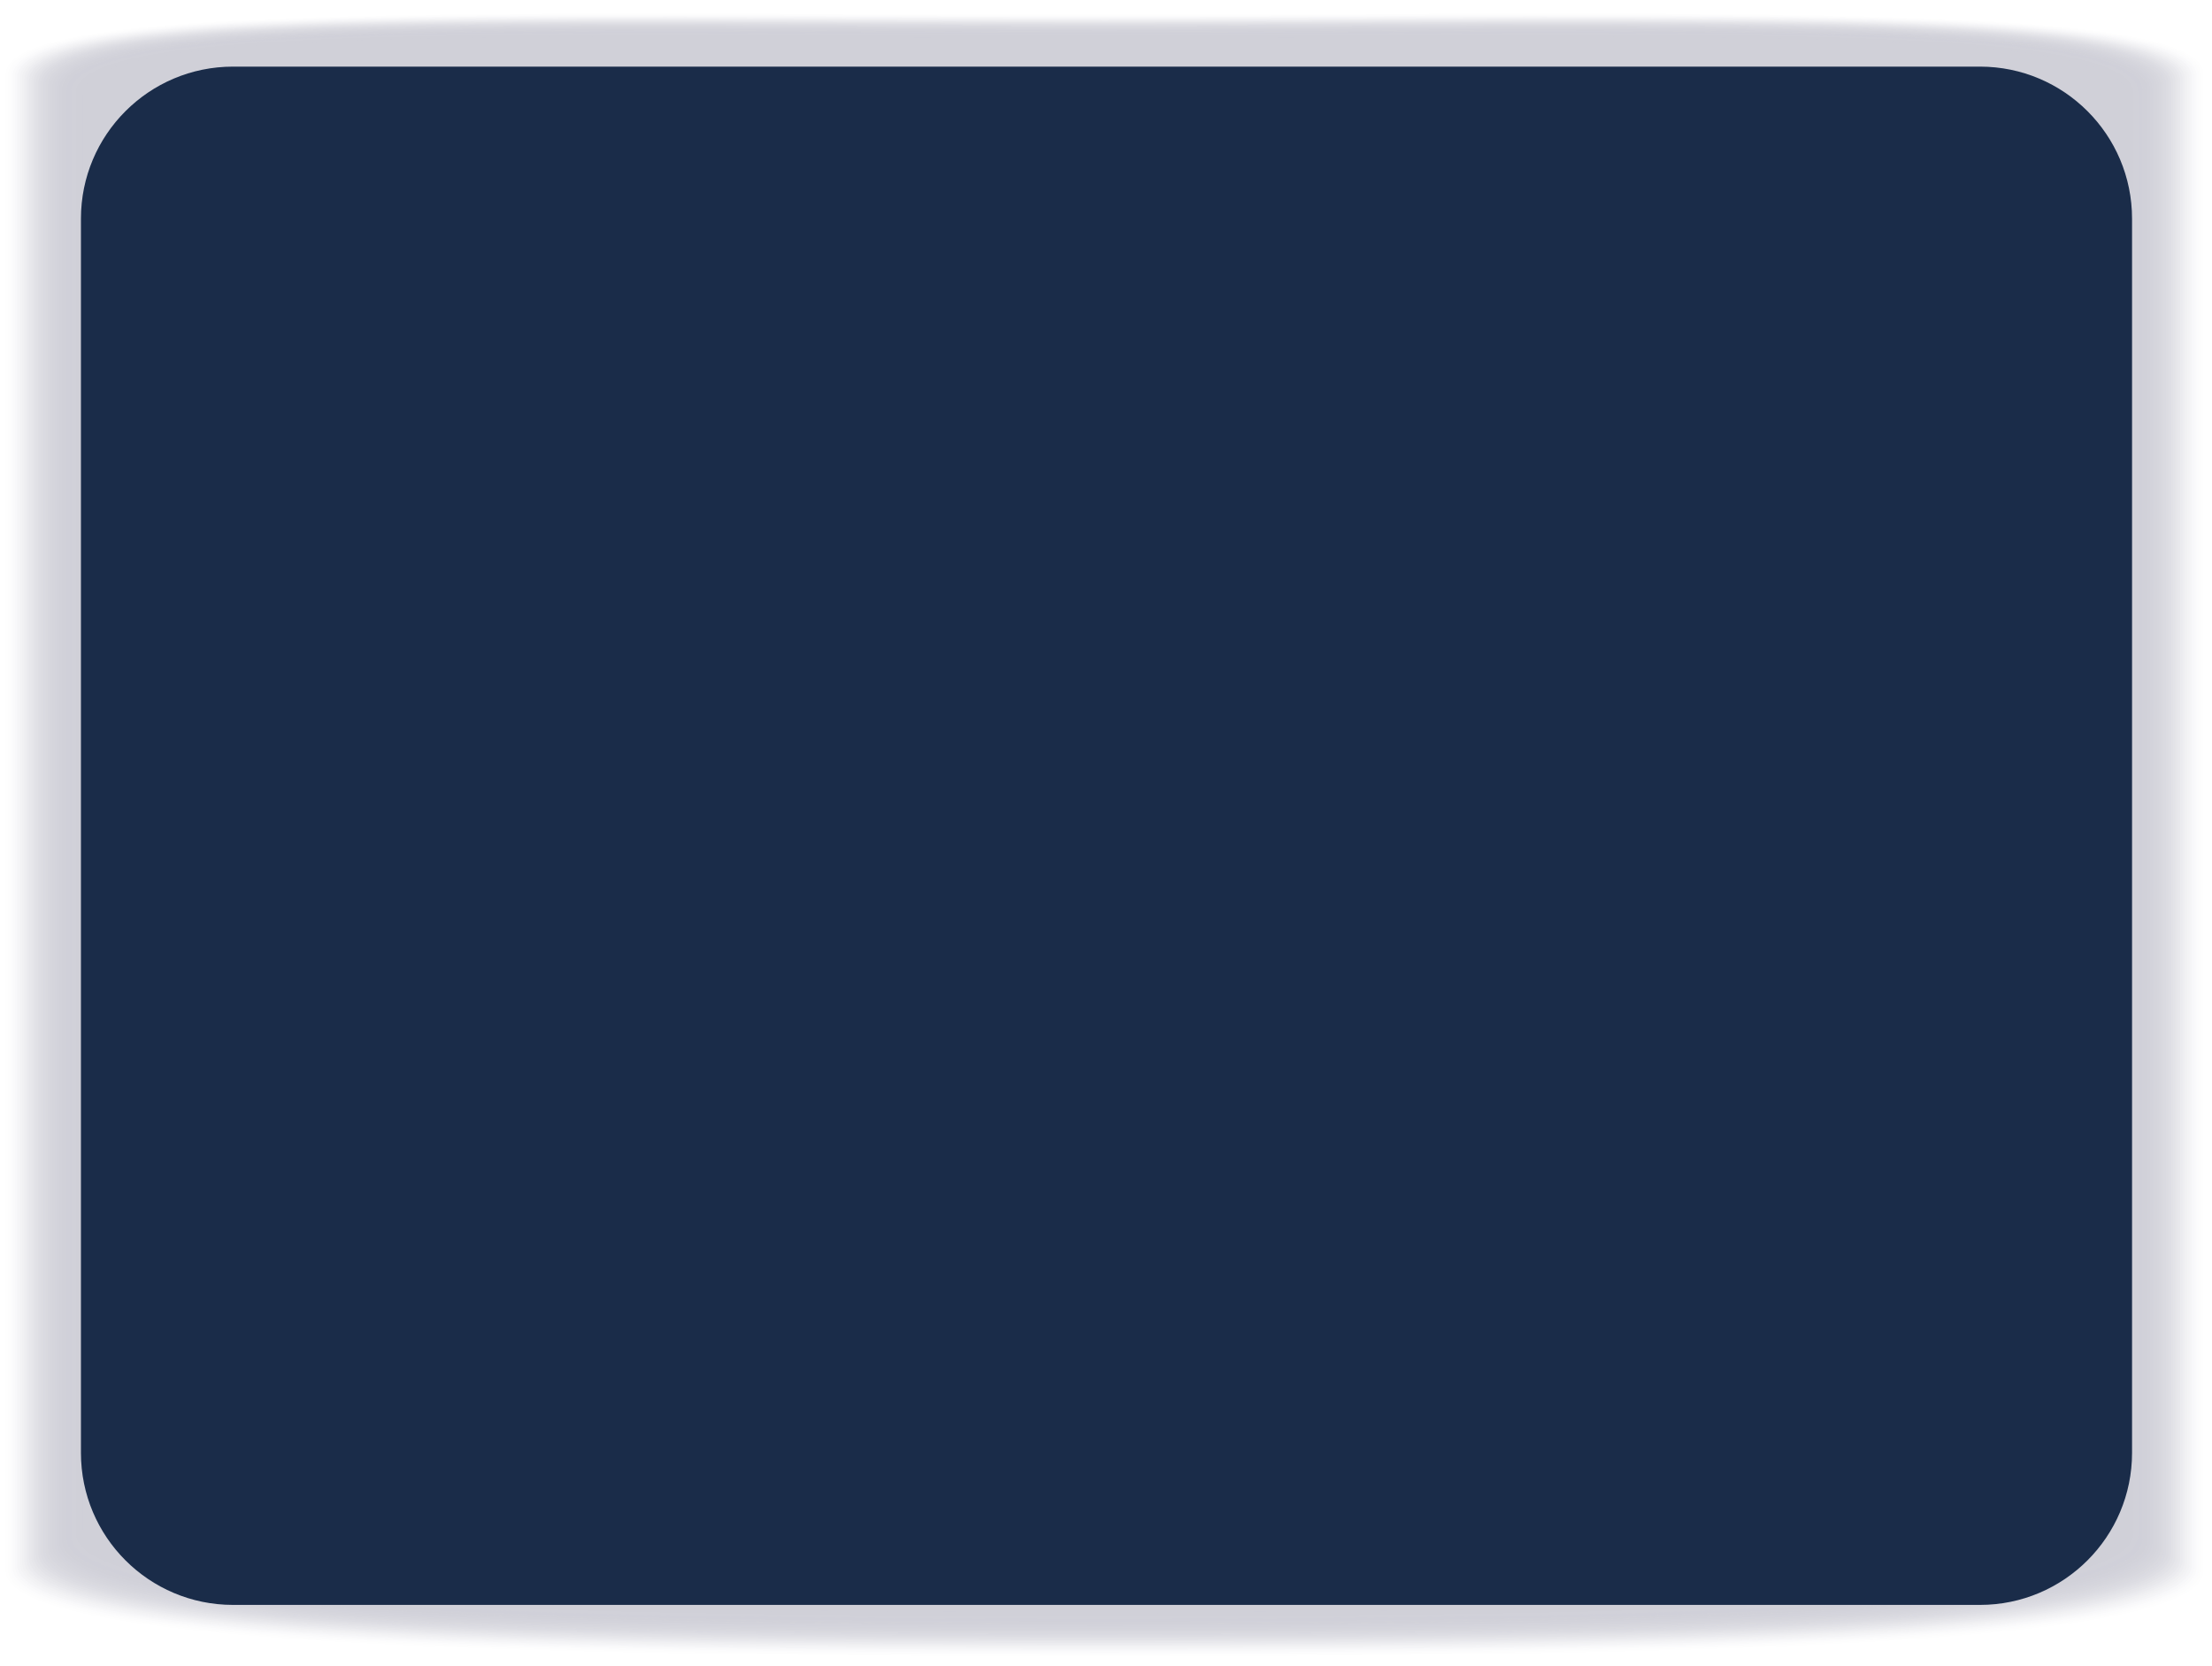 <svg width="166" height="125" viewBox="0 0 166 125" fill="none" xmlns="http://www.w3.org/2000/svg">
<g opacity="0.2">
<path opacity="0.02" d="M0.428 117.891V5.588C0.428 0.064 37.349 1.087 82.897 1.087C128.444 1.087 165.365 0.064 165.365 5.588V117.891C165.365 123.415 128.444 124.307 82.897 124.307C37.349 124.307 0.428 123.415 0.428 117.891Z" fill="#14143D"/>
<path opacity="0.02" d="M0.604 117.796V5.632C0.604 0.112 37.448 1.139 82.897 1.139C128.346 1.139 165.19 0.112 165.19 5.632V117.796C165.19 123.316 128.346 124.208 82.897 124.208C37.448 124.208 0.604 123.316 0.604 117.796Z" fill="#14143D"/>
<path opacity="0.03" d="M0.778 117.703V5.682C0.778 0.166 37.544 1.193 82.895 1.193C128.25 1.193 165.012 0.162 165.012 5.682V117.703C165.012 123.218 128.246 124.106 82.895 124.106C37.54 124.106 0.778 123.218 0.778 117.703Z" fill="#14143D"/>
<path opacity="0.04" d="M0.955 117.609V5.727C0.955 0.215 37.643 1.246 82.896 1.246C128.153 1.246 164.841 0.215 164.841 5.727V117.609C164.841 123.125 128.153 124.008 82.896 124.008C37.639 124.008 0.955 123.125 0.955 117.609Z" fill="#14143D"/>
<path opacity="0.05" d="M1.131 117.514V5.771C1.131 0.259 37.738 1.295 82.9 1.295C128.059 1.295 164.669 0.259 164.669 5.771V117.514C164.669 123.026 128.059 123.905 82.9 123.905C37.742 123.905 1.131 123.022 1.131 117.514Z" fill="#14143D"/>
<path opacity="0.06" d="M1.302 117.42V5.821C1.302 0.313 37.83 1.352 82.895 1.352C127.959 1.352 164.488 0.313 164.488 5.821V117.42C164.488 122.928 127.959 123.807 82.895 123.807C37.83 123.807 1.302 122.928 1.302 117.42Z" fill="#14143D"/>
<path opacity="0.07" d="M1.479 117.326V5.866C1.479 0.362 37.93 1.402 82.896 1.402C127.862 1.402 164.313 0.362 164.313 5.866V117.326C164.313 122.83 127.862 123.705 82.896 123.705C37.93 123.705 1.479 122.83 1.479 117.326Z" fill="#14143D"/>
<path opacity="0.07" d="M1.654 117.232V5.915C1.654 0.415 38.028 1.459 82.895 1.459C127.764 1.459 164.137 0.415 164.137 5.915V117.232C164.137 122.731 127.764 123.607 82.895 123.607C38.028 123.607 1.654 122.731 1.654 117.232Z" fill="#14143D"/>
<path opacity="0.08" d="M1.831 117.138V5.96C1.831 0.464 38.126 1.508 82.896 1.508C127.67 1.508 163.961 0.46 163.961 5.96V117.138C163.961 122.633 127.666 123.505 82.896 123.505C38.122 123.505 1.831 122.633 1.831 117.138Z" fill="#14143D"/>
<path opacity="0.09" d="M2.006 117.044V6.009C2.006 0.514 38.224 1.565 82.899 1.565C127.575 1.565 163.793 0.518 163.793 6.009V117.044C163.793 122.539 127.575 123.407 82.899 123.407C38.224 123.407 2.006 122.539 2.006 117.044Z" fill="#14143D"/>
<path opacity="0.1" d="M2.181 116.95V6.054C2.181 0.563 38.317 1.615 82.899 1.615C127.476 1.615 163.616 0.563 163.616 6.054V116.95C163.616 122.441 127.476 123.305 82.899 123.305C38.321 123.305 2.181 122.437 2.181 116.95Z" fill="#14143D"/>
<path opacity="0.11" d="M2.354 116.855V6.099C2.354 0.611 38.412 1.667 82.895 1.667C127.379 1.667 163.437 0.611 163.437 6.099V116.855C163.437 122.342 127.379 123.206 82.895 123.206C38.412 123.206 2.354 122.342 2.354 116.855Z" fill="#14143D"/>
<path opacity="0.12" d="M2.529 116.762V6.148C2.529 0.665 38.51 1.721 82.895 1.721C127.28 1.721 163.26 0.665 163.26 6.148V116.762C163.26 122.245 127.28 123.104 82.895 123.104C38.51 123.104 2.529 122.245 2.529 116.762Z" fill="#14143D"/>
<path opacity="0.12" d="M2.706 116.667V6.193C2.706 0.714 38.609 1.773 82.896 1.773C127.183 1.773 163.086 0.714 163.086 6.193V116.667C163.086 122.146 127.183 123.005 82.896 123.005C38.609 123.005 2.706 122.15 2.706 116.667Z" fill="#14143D"/>
<path opacity="0.13" d="M2.882 116.573V6.242C2.882 0.767 38.707 1.827 82.895 1.827C127.088 1.827 162.913 0.763 162.913 6.242V116.573C162.913 122.048 127.088 122.903 82.895 122.903C38.703 122.903 2.882 122.048 2.882 116.573Z" fill="#14143D"/>
<path opacity="0.14" d="M3.058 116.479V6.287C3.058 0.812 38.801 1.88 82.9 1.88C126.995 1.88 162.742 0.816 162.742 6.287V116.479C162.742 121.954 126.995 122.805 82.9 122.805C38.805 122.805 3.058 121.954 3.058 116.479Z" fill="#14143D"/>
<path opacity="0.15" d="M3.23 116.384V6.332C3.23 0.861 38.895 1.929 82.895 1.929C126.892 1.929 162.561 0.861 162.561 6.332V116.384C162.561 121.855 126.892 122.702 82.895 122.702C38.895 122.702 3.23 121.851 3.23 116.384Z" fill="#14143D"/>
<path opacity="0.16" d="M3.405 116.29V6.381C3.405 0.914 38.992 1.986 82.895 1.986C126.797 1.986 162.385 0.914 162.385 6.381V116.29C162.385 121.757 126.797 122.604 82.895 122.604C38.992 122.604 3.405 121.757 3.405 116.29Z" fill="#14143D"/>
<path opacity="0.17" d="M3.581 116.197V6.427C3.581 0.964 39.091 2.036 82.895 2.036C126.699 2.036 162.209 0.964 162.209 6.427V116.197C162.209 121.66 126.699 122.503 82.895 122.503C39.091 122.503 3.581 121.66 3.581 116.197Z" fill="#14143D"/>
<path opacity="0.17" d="M3.758 116.103V6.476C3.758 1.017 39.19 2.093 82.896 2.093C126.606 2.093 162.038 1.017 162.038 6.476V116.103C162.038 121.561 126.606 122.404 82.896 122.404C39.186 122.404 3.758 121.561 3.758 116.103Z" fill="#14143D"/>
<path opacity="0.18" d="M3.934 116.008V6.52C3.934 1.066 39.288 2.142 82.9 2.142C126.512 2.142 161.866 1.062 161.866 6.52V116.008C161.866 121.467 126.512 122.301 82.9 122.301C39.288 122.301 3.934 121.463 3.934 116.008Z" fill="#14143D"/>
<path opacity="0.19" d="M4.108 115.914V6.565C4.108 1.111 39.381 2.195 82.899 2.195C126.412 2.195 161.689 1.115 161.689 6.565V115.914C161.689 121.368 126.412 122.203 82.899 122.203C39.385 122.203 4.108 121.368 4.108 115.914Z" fill="#14143D"/>
<path opacity="0.2" d="M4.281 115.82V6.615C4.281 1.164 39.475 2.249 82.895 2.249C126.315 2.249 161.509 1.164 161.509 6.615V115.82C161.509 121.271 126.315 122.101 82.895 122.101C39.475 122.101 4.281 121.271 4.281 115.82Z" fill="#14143D"/>
<path opacity="0.21" d="M4.457 115.726V6.659C4.457 1.213 39.574 2.301 82.895 2.301C126.217 2.301 161.334 1.213 161.334 6.659V115.726C161.334 121.172 126.217 122.003 82.895 122.003C39.574 122.003 4.457 121.172 4.457 115.726Z" fill="#14143D"/>
<path opacity="0.21" d="M4.632 115.632V6.709C4.632 1.267 39.671 2.355 82.894 2.355C126.117 2.355 161.156 1.267 161.156 6.709V115.632C161.156 121.074 126.117 121.901 82.894 121.901C39.671 121.901 4.632 121.074 4.632 115.632Z" fill="#14143D"/>
<path opacity="0.22" d="M4.809 115.538V6.754C4.809 1.315 39.77 2.408 82.899 2.408C126.028 2.408 160.99 1.315 160.99 6.754V115.538C160.99 120.976 126.028 121.802 82.899 121.802C39.77 121.802 4.809 120.98 4.809 115.538Z" fill="#14143D"/>
<path opacity="0.23" d="M4.984 115.443V6.799C4.984 1.36 39.868 2.457 82.899 2.457C125.929 2.457 160.813 1.36 160.813 6.799V115.443C160.813 120.882 125.929 121.7 82.899 121.7C39.868 121.7 4.984 120.878 4.984 115.443Z" fill="#14143D"/>
<path opacity="0.24" d="M5.157 115.35V6.848C5.157 1.414 39.959 2.515 82.895 2.515C125.828 2.515 160.634 1.418 160.634 6.848V115.35C160.634 120.784 125.828 121.602 82.895 121.602C39.963 121.602 5.157 120.784 5.157 115.35Z" fill="#14143D"/>
<path opacity="0.25" d="M5.333 115.255V6.893C5.333 1.463 40.057 2.563 82.896 2.563C125.734 2.563 160.458 1.463 160.458 6.893V115.255C160.458 120.685 125.734 121.499 82.896 121.499C40.057 121.499 5.333 120.685 5.333 115.255Z" fill="#14143D"/>
<path opacity="0.26" d="M5.508 115.161V6.941C5.508 1.516 40.155 2.62 82.895 2.62C125.635 2.62 160.282 1.516 160.282 6.941V115.161C160.282 120.587 125.635 121.401 82.895 121.401C40.155 121.401 5.508 120.587 5.508 115.161Z" fill="#14143D"/>
<path opacity="0.26" d="M5.685 115.067V6.987C5.685 1.565 40.253 2.67 82.895 2.67C125.537 2.67 160.11 1.565 160.11 6.987V115.067C160.11 120.489 125.542 121.299 82.895 121.299C40.253 121.299 5.685 120.489 5.685 115.067Z" fill="#14143D"/>
<path opacity="0.27" d="M5.861 114.973V7.036C5.861 1.618 40.352 2.727 82.9 2.727C125.448 2.727 159.939 1.618 159.939 7.036V114.973C159.939 120.391 125.448 121.201 82.9 121.201C40.352 121.201 5.861 120.395 5.861 114.973Z" fill="#14143D"/>
<path opacity="0.28" d="M6.032 114.879V7.081C6.032 1.664 40.446 2.777 82.895 2.777C125.345 2.777 159.758 1.664 159.758 7.081V114.879C159.758 120.297 125.345 121.099 82.895 121.099C40.446 121.099 6.032 120.293 6.032 114.879Z" fill="#14143D"/>
<path opacity="0.29" d="M6.209 114.784V7.125C6.209 1.712 40.54 2.829 82.896 2.829C125.247 2.829 159.583 1.716 159.583 7.125V114.784C159.583 120.198 125.247 121 82.896 121C40.54 121 6.209 120.198 6.209 114.784Z" fill="#14143D"/>
<path opacity="0.3" d="M6.385 114.691V7.175C6.385 1.766 40.639 2.883 82.896 2.883C125.154 2.883 159.407 1.766 159.407 7.175V114.691C159.407 120.101 125.154 120.898 82.896 120.898C40.639 120.898 6.385 120.101 6.385 114.691Z" fill="#14143D"/>
<path opacity="0.31" d="M6.561 114.597V7.22C6.561 1.815 40.736 2.936 82.896 2.936C125.055 2.936 159.231 1.815 159.231 7.22V114.597C159.231 120.002 125.055 120.8 82.896 120.8C40.736 120.8 6.561 120.002 6.561 114.597Z" fill="#14143D"/>
<path opacity="0.31" d="M6.736 114.502V7.269C6.736 1.868 40.834 2.989 82.899 2.989C124.964 2.989 159.062 1.868 159.062 7.269V114.502C159.062 119.904 124.964 120.698 82.899 120.698C40.834 120.698 6.736 119.904 6.736 114.502Z" fill="#14143D"/>
<path opacity="0.32" d="M6.911 114.408V7.314C6.911 1.917 40.932 3.042 82.898 3.042C124.865 3.042 158.886 1.917 158.886 7.314V114.408C158.886 119.805 124.865 120.599 82.898 120.599C40.932 120.599 6.911 119.809 6.911 114.408Z" fill="#14143D"/>
<path opacity="0.33" d="M7.085 114.314V7.359C7.085 1.962 41.027 3.091 82.896 3.091C124.765 3.091 158.707 1.962 158.707 7.359V114.314C158.707 119.711 124.765 120.497 82.896 120.497C41.027 120.497 7.085 119.707 7.085 114.314Z" fill="#14143D"/>
<path opacity="0.34" d="M7.259 114.22V7.408C7.259 2.015 41.12 3.145 82.894 3.145C124.669 3.145 158.53 2.015 158.53 7.408V114.22C158.53 119.613 124.665 120.399 82.894 120.399C41.12 120.399 7.259 119.613 7.259 114.22Z" fill="#14143D"/>
<path opacity="0.35" d="M7.434 114.126V7.453C7.434 2.064 41.217 3.198 82.894 3.198C124.57 3.198 158.353 2.064 158.353 7.453V114.126C158.353 119.515 124.57 120.301 82.894 120.301C41.217 120.301 7.434 119.519 7.434 114.126Z" fill="#14143D"/>
<path opacity="0.36" d="M7.612 114.032V7.502C7.612 2.117 41.317 3.251 82.895 3.251C124.473 3.251 158.183 2.113 158.183 7.502V114.032C158.183 119.417 124.477 120.198 82.895 120.198C41.317 120.198 7.612 119.417 7.612 114.032Z" fill="#14143D"/>
<path opacity="0.36" d="M7.788 113.938V7.548C7.788 2.167 41.416 3.305 82.9 3.305C124.384 3.305 158.011 2.167 158.011 7.548V113.938C158.011 119.319 124.384 120.101 82.9 120.101C41.416 120.101 7.788 119.323 7.788 113.938Z" fill="#14143D"/>
<path opacity="0.37" d="M7.96 113.844V7.593C7.96 2.212 41.509 3.353 82.895 3.353C124.281 3.353 157.831 2.212 157.831 7.593V113.844C157.831 119.225 124.281 119.998 82.895 119.998C41.509 119.998 7.96 119.225 7.96 113.844Z" fill="#14143D"/>
<path opacity="0.38" d="M8.136 113.75V7.642C8.136 2.265 41.608 3.411 82.895 3.411C124.183 3.411 157.655 2.265 157.655 7.642V113.75C157.655 119.126 124.183 119.9 82.895 119.9C41.608 119.9 8.136 119.126 8.136 113.75Z" fill="#14143D"/>
<path opacity="0.39" d="M8.312 113.656V7.687C8.312 2.314 41.702 3.46 82.896 3.46C124.089 3.46 157.48 2.314 157.48 7.687V113.656C157.48 119.028 124.085 119.798 82.896 119.798C41.702 119.798 8.312 119.028 8.312 113.656Z" fill="#14143D"/>
<path opacity="0.4" d="M8.489 113.561V7.736C8.489 2.367 41.801 3.517 82.896 3.517C123.992 3.517 157.308 2.367 157.308 7.736V113.561C157.308 118.93 123.996 119.699 82.896 119.699C41.801 119.699 8.489 118.934 8.489 113.561Z" fill="#14143D"/>
<path opacity="0.4" d="M8.664 113.467V7.781C8.664 2.416 41.899 3.566 82.9 3.566C123.897 3.566 157.136 2.412 157.136 7.781V113.467C157.136 118.832 123.901 119.597 82.9 119.597C41.903 119.597 8.664 118.832 8.664 113.467Z" fill="#14143D"/>
<path opacity="0.41" d="M8.84 113.373V7.826C8.84 2.465 41.997 3.619 82.9 3.619C123.803 3.619 156.96 2.465 156.96 7.826V113.373C156.96 118.733 123.803 119.499 82.9 119.499C41.997 119.499 8.84 118.738 8.84 113.373Z" fill="#14143D"/>
<path opacity="0.42" d="M9.012 113.279V7.875C9.012 2.514 42.091 3.672 82.896 3.672C123.7 3.672 156.78 2.514 156.78 7.875V113.279C156.78 118.639 123.7 119.396 82.896 119.396C42.091 119.396 9.012 118.639 9.012 113.279Z" fill="#14143D"/>
<path opacity="0.43" d="M9.188 113.186V7.921C9.188 2.564 42.19 3.727 82.896 3.727C123.603 3.727 156.604 2.564 156.604 7.921V113.186C156.604 118.542 123.603 119.299 82.896 119.299C42.185 119.299 9.188 118.542 9.188 113.186Z" fill="#14143D"/>
<path opacity="0.44" d="M9.363 113.091V7.969C9.363 2.617 42.283 3.779 82.895 3.779C123.508 3.779 156.428 2.617 156.428 7.969V113.091C156.428 118.443 123.504 119.196 82.895 119.196C42.283 119.196 9.363 118.443 9.363 113.091Z" fill="#14143D"/>
<path opacity="0.45" d="M9.539 112.997V8.014C9.539 2.666 42.381 3.832 82.895 3.832C123.409 3.832 156.255 2.666 156.255 8.014V112.997C156.255 118.345 123.413 119.098 82.895 119.098C42.381 119.098 9.539 118.349 9.539 112.997Z" fill="#14143D"/>
<path opacity="0.45" d="M9.716 112.902V8.063C9.716 2.719 42.48 3.885 82.9 3.885C123.32 3.885 156.085 2.715 156.085 8.063V112.902C156.085 118.246 123.32 118.995 82.9 118.995C42.48 118.995 9.716 118.246 9.716 112.902Z" fill="#14143D"/>
<path opacity="0.46" d="M9.887 112.808V8.108C9.887 2.768 42.573 3.939 82.895 3.939C123.217 3.939 155.903 2.768 155.903 8.108V112.808C155.903 118.148 123.217 118.897 82.895 118.897C42.573 118.897 9.887 118.153 9.887 112.808Z" fill="#14143D"/>
<path opacity="0.47" d="M10.063 112.715V8.154C10.063 2.814 42.672 3.988 82.895 3.988C123.119 3.988 155.728 2.814 155.728 8.154V112.715C155.728 118.055 123.119 118.796 82.895 118.796C42.672 118.796 10.063 118.055 10.063 112.715Z" fill="#14143D"/>
<path opacity="0.48" d="M10.239 112.62V8.202C10.239 2.866 42.77 4.044 82.896 4.044C123.025 4.044 155.552 2.866 155.552 8.202V112.624C155.552 117.96 123.021 118.7 82.896 118.7C42.766 118.7 10.239 117.96 10.239 112.624V112.62Z" fill="#14143D"/>
<path opacity="0.49" d="M10.415 112.527V8.248C10.415 2.916 42.864 4.094 82.895 4.094C122.926 4.094 155.38 2.916 155.38 8.248V112.527C155.38 117.858 122.926 118.595 82.895 118.595C42.864 118.595 10.415 117.858 10.415 112.527Z" fill="#14143D"/>
<path opacity="0.5" d="M10.591 112.432V8.297C10.591 2.969 42.962 4.152 82.9 4.152C122.833 4.152 155.208 2.969 155.208 8.297V112.436C155.208 117.764 122.837 118.501 82.9 118.501C42.966 118.501 10.591 117.768 10.591 112.436V112.432Z" fill="#14143D"/>
<path opacity="0.5" d="M10.767 112.338V8.342C10.767 3.018 43.061 4.201 82.9 4.201C122.739 4.201 155.033 3.014 155.033 8.342V112.338C155.033 117.662 122.739 118.394 82.9 118.394C43.061 118.394 10.767 117.662 10.767 112.338Z" fill="#14143D"/>
<path opacity="0.51" d="M10.94 112.244V8.386C10.94 3.063 43.156 4.253 82.896 4.253C122.637 4.253 154.853 3.067 154.853 8.386V112.244C154.853 117.567 122.637 118.296 82.896 118.296C43.156 118.296 10.94 117.567 10.94 112.244Z" fill="#14143D"/>
<path opacity="0.52" d="M11.115 112.15V8.436C11.115 3.116 43.253 4.307 82.896 4.307C122.538 4.307 154.677 3.116 154.677 8.436V112.154C154.677 117.473 122.538 118.198 82.896 118.198C43.253 118.198 11.115 117.473 11.115 112.154V112.15Z" fill="#14143D"/>
<path opacity="0.53" d="M11.29 112.056V8.481C11.29 3.165 43.351 4.36 82.895 4.36C122.444 4.36 154.5 3.165 154.5 8.481V112.056C154.5 117.371 122.44 118.095 82.895 118.095C43.347 118.095 11.29 117.371 11.29 112.056Z" fill="#14143D"/>
<path opacity="0.54" d="M11.467 111.961V8.529C11.467 3.218 43.445 4.413 82.896 4.413C122.346 4.413 154.329 3.218 154.329 8.529V111.965C154.329 117.277 122.346 117.997 82.896 117.997C43.445 117.997 11.467 117.277 11.467 111.965V111.961Z" fill="#14143D"/>
<path opacity="0.55" d="M11.642 111.867V8.574C11.642 3.267 43.543 4.466 82.899 4.466C122.251 4.466 154.156 3.267 154.156 8.574V111.867C154.156 117.174 122.255 117.894 82.899 117.894C43.547 117.894 11.642 117.178 11.642 111.867Z" fill="#14143D"/>
<path opacity="0.55" d="M11.815 111.774V8.62C11.815 3.317 43.638 4.516 82.896 4.516C122.154 4.516 153.977 3.313 153.977 8.62V111.774C153.977 117.077 122.154 117.793 82.896 117.793C43.638 117.793 11.815 117.077 11.815 111.774Z" fill="#14143D"/>
<path opacity="0.56" d="M11.991 111.68V8.669C11.991 3.366 43.736 4.573 82.896 4.573C122.056 4.573 153.801 3.37 153.801 8.669V111.684C153.801 116.987 122.056 117.699 82.896 117.699C43.736 117.699 11.991 116.987 11.991 111.684V111.68Z" fill="#14143D"/>
<path opacity="0.57" d="M12.166 111.585V8.713C12.166 3.414 43.834 4.621 82.895 4.621C121.961 4.621 153.624 3.414 153.624 8.713V111.585C153.624 116.884 121.957 117.592 82.895 117.592C43.83 117.592 12.166 116.884 12.166 111.585Z" fill="#14143D"/>
<path opacity="0.58" d="M12.342 111.49V8.762C12.342 3.467 43.931 4.679 82.895 4.679C121.862 4.679 153.452 3.467 153.452 8.762V111.494C153.452 116.789 121.862 117.497 82.895 117.497C43.927 117.497 12.342 116.789 12.342 111.494V111.49Z" fill="#14143D"/>
<path opacity="0.59" d="M12.519 111.397V8.808C12.519 3.517 44.027 4.728 82.9 4.728C121.77 4.728 153.282 3.517 153.282 8.808V111.397C153.282 116.687 121.77 117.391 82.9 117.391C44.031 117.391 12.519 116.687 12.519 111.397Z" fill="#14143D"/>
<path opacity="0.6" d="M12.69 111.303V8.853C12.69 3.566 44.12 4.781 82.895 4.781C121.67 4.781 153.1 3.566 153.1 8.853V111.303C153.1 116.589 121.67 117.293 82.895 117.293C44.12 117.293 12.69 116.594 12.69 111.303Z" fill="#14143D"/>
<path opacity="0.6" d="M12.866 111.209V8.903C12.866 3.616 44.218 4.835 82.895 4.835C121.572 4.835 152.924 3.616 152.924 8.903V111.213C152.924 116.496 121.572 117.196 82.895 117.196C44.218 117.196 12.866 116.496 12.866 111.213V111.209Z" fill="#14143D"/>
<path opacity="0.61" d="M13.042 111.114V8.947C13.042 3.664 44.317 4.888 82.896 4.888C121.474 4.888 152.749 3.668 152.749 8.947V111.114C152.749 116.397 121.474 117.092 82.896 117.092C44.317 117.092 13.042 116.397 13.042 111.114Z" fill="#14143D"/>
<path opacity="0.62" d="M13.219 111.02V8.996C13.219 3.717 44.416 4.941 82.896 4.941C121.381 4.941 152.573 3.717 152.573 8.996V111.024C152.573 116.303 121.377 116.994 82.896 116.994C44.411 116.994 13.219 116.303 13.219 111.024V111.02Z" fill="#14143D"/>
<path opacity="0.63" d="M13.394 110.926V9.041C13.394 3.767 44.513 4.994 82.9 4.994C121.286 4.994 152.405 3.767 152.405 9.041V110.926C152.405 116.201 121.286 116.892 82.9 116.892C44.513 116.892 13.394 116.201 13.394 110.926Z" fill="#14143D"/>
<path opacity="0.64" d="M13.57 110.833V9.091C13.57 3.82 44.608 5.048 82.9 5.048C121.188 5.048 152.23 3.82 152.23 9.091V110.837C152.23 116.107 121.188 116.795 82.9 116.795C44.612 116.795 13.57 116.107 13.57 110.837V110.833Z" fill="#14143D"/>
<path opacity="0.64" d="M13.743 110.738V9.135C13.743 3.869 44.702 5.1 82.896 5.1C121.09 5.1 152.05 3.869 152.05 9.135V110.738C152.05 116.004 121.09 116.691 82.896 116.691C44.702 116.691 13.743 116.008 13.743 110.738Z" fill="#14143D"/>
<path opacity="0.65" d="M13.917 110.645V9.181C13.917 3.915 44.799 5.15 82.895 5.15C120.991 5.15 151.872 3.915 151.872 9.181V110.645C151.872 115.911 120.991 116.59 82.895 116.59C44.799 116.59 13.917 115.907 13.917 110.645Z" fill="#14143D"/>
<path opacity="0.66" d="M14.094 110.549V9.229C14.094 3.967 44.898 5.207 82.896 5.207C120.894 5.207 151.698 3.971 151.698 9.229V110.554C151.698 115.816 120.894 116.495 82.896 116.495C44.898 116.495 14.094 115.816 14.094 110.554V110.549Z" fill="#14143D"/>
<path opacity="0.67" d="M14.27 110.456V9.275C14.27 4.016 44.996 5.256 82.896 5.256C120.799 5.256 151.525 4.016 151.525 9.275V110.456C151.525 115.714 120.799 116.389 82.896 116.389C44.992 116.389 14.27 115.714 14.27 110.456Z" fill="#14143D"/>
<path opacity="0.68" d="M14.446 110.361V9.323C14.446 4.069 45.091 5.313 82.9 5.313C120.705 5.313 151.354 4.069 151.354 9.323V110.365C151.354 115.619 120.705 116.294 82.9 116.294C45.095 116.294 14.446 115.619 14.446 110.365V110.361Z" fill="#14143D"/>
<path opacity="0.69" d="M14.618 110.267V9.368C14.618 4.119 45.184 5.362 82.895 5.362C120.603 5.362 151.174 4.119 151.174 9.368V110.267C151.174 115.517 120.607 116.188 82.895 116.188C45.188 116.188 14.618 115.517 14.618 110.267Z" fill="#14143D"/>
<path opacity="0.69" d="M14.793 110.173V9.414C14.793 4.168 45.282 5.416 82.895 5.416C120.508 5.416 150.997 4.168 150.997 9.414V110.173C150.997 115.419 120.508 116.09 82.895 116.09C45.282 116.09 14.793 115.423 14.793 110.173Z" fill="#14143D"/>
<path opacity="0.7" d="M14.969 110.079V9.463C14.969 4.217 45.38 5.469 82.895 5.469C120.41 5.469 150.821 4.217 150.821 9.463V110.083C150.821 115.329 120.41 115.992 82.895 115.992C45.38 115.992 14.969 115.325 14.969 110.083V110.079Z" fill="#14143D"/>
<path opacity="0.71" d="M15.146 109.985V9.507C15.146 4.266 45.479 5.522 82.896 5.522C120.316 5.522 150.65 4.27 150.65 9.507V109.985C150.65 115.226 120.316 115.889 82.896 115.889C45.475 115.889 15.146 115.226 15.146 109.985Z" fill="#14143D"/>
<path opacity="0.72" d="M15.321 109.891V9.557C15.321 4.319 45.577 5.575 82.899 5.575C120.222 5.575 150.478 4.319 150.478 9.557V109.895C150.478 115.133 120.222 115.791 82.899 115.791C45.577 115.791 15.321 115.133 15.321 109.895V109.891Z" fill="#14143D"/>
<path opacity="0.73" d="M15.496 109.796V9.601C15.496 4.368 45.67 5.628 82.899 5.628C120.123 5.628 150.301 4.368 150.301 9.601V109.796C150.301 115.03 120.123 115.689 82.899 115.689C45.674 115.689 15.496 115.03 15.496 109.796Z" fill="#14143D"/>
<path opacity="0.74" d="M15.669 109.703V9.647C15.669 4.417 45.765 5.678 82.895 5.678C120.025 5.678 150.121 4.417 150.121 9.647V109.703C150.121 114.932 120.025 115.587 82.895 115.587C45.765 115.587 15.669 114.932 15.669 109.703Z" fill="#14143D"/>
<path opacity="0.74" d="M15.845 109.608V9.696C15.845 4.466 45.864 5.735 82.895 5.735C119.927 5.735 149.946 4.47 149.946 9.696V109.613C149.946 114.838 119.927 115.493 82.895 115.493C45.864 115.493 15.845 114.842 15.845 109.613V109.608Z" fill="#14143D"/>
<path opacity="0.75" d="M16.02 109.514V9.741C16.02 4.515 45.961 5.784 82.895 5.784C119.829 5.784 149.769 4.515 149.769 9.741V109.514C149.769 114.74 119.829 115.386 82.895 115.386C45.961 115.386 16.02 114.735 16.02 109.514Z" fill="#14143D"/>
<path opacity="0.76" d="M16.197 109.42V9.79C16.197 4.568 46.06 5.841 82.895 5.841C119.735 5.841 149.598 4.573 149.598 9.79V109.424C149.598 114.645 119.735 115.292 82.895 115.292C46.056 115.292 16.197 114.645 16.197 109.424V109.42Z" fill="#14143D"/>
<path opacity="0.77" d="M16.373 109.327V9.835C16.373 4.618 46.158 5.891 82.9 5.891C119.641 5.891 149.426 4.618 149.426 9.835V109.327C149.426 114.544 119.641 115.186 82.9 115.186C46.158 115.186 16.373 114.544 16.373 109.327Z" fill="#14143D"/>
<path opacity="0.78" d="M16.545 109.232V9.88C16.545 4.667 46.248 5.944 82.895 5.944C119.539 5.944 149.246 4.667 149.246 9.88V109.232C149.246 114.445 119.539 115.088 82.895 115.088C46.252 115.088 16.545 114.445 16.545 109.232Z" fill="#14143D"/>
<path opacity="0.79" d="M16.72 109.138V9.929C16.72 4.72 46.346 5.997 82.895 5.997C119.444 5.997 149.069 4.72 149.069 9.929V109.142C149.069 114.351 119.444 114.99 82.895 114.99C46.346 114.99 16.72 114.351 16.72 109.142V109.138Z" fill="#14143D"/>
<path opacity="0.79" d="M16.896 109.044V9.974C16.896 4.765 46.444 6.046 82.895 6.046C119.346 6.046 148.894 4.765 148.894 9.974V109.044C148.894 114.253 119.346 114.887 82.895 114.887C46.444 114.887 16.896 114.253 16.896 109.044Z" fill="#14143D"/>
<path opacity="0.8" d="M17.073 108.95V10.023C17.073 4.818 46.543 6.103 82.895 6.103C119.248 6.103 148.722 4.818 148.722 10.023V108.954C148.722 114.159 119.252 114.789 82.895 114.789C46.543 114.789 17.073 114.155 17.073 108.954V108.95Z" fill="#14143D"/>
<path opacity="0.81" d="M17.248 108.856V10.068C17.248 4.867 46.64 6.152 82.899 6.152C119.158 6.152 148.55 4.867 148.55 10.068V108.856C148.55 114.057 119.158 114.687 82.899 114.687C46.64 114.687 17.248 114.057 17.248 108.856Z" fill="#14143D"/>
<path opacity="0.82" d="M17.424 108.762V10.118C17.424 4.921 46.739 6.21 82.899 6.21C119.06 6.21 148.374 4.921 148.374 10.118V108.766C148.374 113.963 119.06 114.593 82.899 114.593C46.739 114.593 17.424 113.967 17.424 108.766V108.762Z" fill="#14143D"/>
<path opacity="0.83" d="M17.596 108.667V10.162C17.596 4.969 46.829 6.258 82.895 6.258C118.957 6.258 148.194 4.965 148.194 10.162V108.671C148.194 113.864 118.957 114.49 82.895 114.49C46.833 114.49 17.596 113.864 17.596 108.671V108.667Z" fill="#14143D"/>
<path opacity="0.83" d="M17.772 108.573V10.207C17.772 5.019 46.927 6.312 82.895 6.312C118.863 6.312 148.018 5.019 148.018 10.207V108.573C148.018 113.762 118.863 114.388 82.895 114.388C46.927 114.388 17.772 113.766 17.772 108.573Z" fill="#14143D"/>
<path opacity="0.84" d="M17.948 108.479V10.257C17.948 5.068 47.025 6.365 82.895 6.365C118.765 6.365 147.842 5.068 147.842 10.257V108.483C147.842 113.672 118.765 114.29 82.895 114.29C47.025 114.29 17.948 113.672 17.948 108.483V108.479Z" fill="#14143D"/>
<path opacity="0.85" d="M18.123 108.385V10.301C18.123 5.117 47.122 6.418 82.898 6.418C118.674 6.418 147.673 5.117 147.673 10.301V108.385C147.673 113.569 118.674 114.187 82.898 114.187C47.122 114.187 18.123 113.569 18.123 108.385Z" fill="#14143D"/>
<path opacity="0.86" d="M18.299 108.291V10.351C18.299 5.171 47.221 6.472 82.899 6.472C118.576 6.472 147.498 5.171 147.498 10.351V108.296C147.498 113.476 118.576 114.09 82.899 114.09C47.221 114.09 18.299 113.476 18.299 108.296V108.291Z" fill="#14143D"/>
<path opacity="0.87" d="M18.473 108.197V10.395C18.473 5.219 47.317 6.524 82.896 6.524C118.475 6.524 147.319 5.219 147.319 10.395V108.201C147.319 113.377 118.475 113.991 82.896 113.991C47.317 113.991 18.473 113.381 18.473 108.201V108.197Z" fill="#14143D"/>
<path opacity="0.88" d="M18.648 108.103V10.441C18.648 5.269 47.41 6.574 82.895 6.574C118.381 6.574 147.143 5.265 147.143 10.441V108.103C147.143 113.275 118.377 113.885 82.895 113.885C47.41 113.885 18.648 113.275 18.648 108.103Z" fill="#14143D"/>
<path opacity="0.88" d="M18.823 108.008V10.489C18.823 5.317 47.508 6.63 82.895 6.63C118.282 6.63 146.966 5.321 146.966 10.489V108.012C146.966 113.18 118.282 113.79 82.895 113.79C47.508 113.79 18.823 113.184 18.823 108.012V108.008Z" fill="#14143D"/>
<path opacity="0.89" d="M19.001 107.915V10.535C19.001 5.367 47.607 6.68 82.896 6.68C118.185 6.68 146.796 5.367 146.796 10.535V107.915C146.796 113.083 118.189 113.684 82.896 113.684C47.607 113.684 19.001 113.083 19.001 107.915Z" fill="#14143D"/>
<path opacity="0.9" d="M19.176 107.82V10.584C19.176 5.42 47.705 6.737 82.9 6.737C118.094 6.737 146.623 5.42 146.623 10.584V107.824C146.623 112.988 118.094 113.59 82.9 113.59C47.705 113.59 19.176 112.988 19.176 107.824V107.82Z" fill="#14143D"/>
<path opacity="0.91" d="M19.348 107.726V10.629C19.348 5.469 47.799 6.786 82.895 6.786C117.992 6.786 146.443 5.469 146.443 10.629V107.726C146.443 112.886 117.992 113.483 82.895 113.483C47.799 113.483 19.348 112.886 19.348 107.726Z" fill="#14143D"/>
<path opacity="0.92" d="M19.524 107.632V10.674C19.524 5.518 47.897 6.84 82.896 6.84C117.894 6.84 146.267 5.518 146.267 10.674V107.632C146.267 112.788 117.894 113.386 82.896 113.386C47.897 113.386 19.524 112.792 19.524 107.632Z" fill="#14143D"/>
<path opacity="0.93" d="M19.7 107.538V10.723C19.7 5.571 47.992 6.893 82.896 6.893C117.8 6.893 146.092 5.567 146.092 10.723V107.542C146.092 112.694 117.796 113.287 82.896 113.287C47.992 113.287 19.7 112.694 19.7 107.542V107.538Z" fill="#14143D"/>
<path opacity="0.93" d="M19.875 107.444V10.768C19.875 5.616 48.089 6.946 82.895 6.946C117.701 6.946 145.915 5.62 145.915 10.768V107.444C145.915 112.596 117.701 113.185 82.895 113.185C48.089 113.185 19.875 112.596 19.875 107.444Z" fill="#14143D"/>
<path opacity="0.94" d="M20.052 107.35V10.817C20.052 5.67 48.188 7 82.9 7C117.608 7 145.748 5.67 145.748 10.817V107.354C145.748 112.502 117.612 113.087 82.9 113.087C48.192 113.087 20.052 112.502 20.052 107.354V107.35Z" fill="#14143D"/>
<path opacity="0.95" d="M20.227 107.256V10.862C20.227 5.718 48.286 7.052 82.899 7.052C117.513 7.052 145.571 5.718 145.571 10.862V107.256C145.571 112.399 117.513 112.984 82.899 112.984C48.286 112.984 20.227 112.399 20.227 107.256Z" fill="#14143D"/>
<path opacity="0.96" d="M20.398 107.165V10.907C20.398 5.767 48.378 7.101 82.894 7.101C117.409 7.101 145.39 5.767 145.39 10.907V107.161C145.39 112.301 117.409 112.882 82.894 112.882C48.378 112.882 20.398 112.301 20.398 107.161V107.165Z" fill="#14143D"/>
<path opacity="0.97" d="M20.575 107.071V10.956C20.575 5.82 48.478 7.158 82.895 7.158C117.312 7.158 145.215 5.82 145.215 10.956V107.071C145.215 112.206 117.312 112.787 82.895 112.787C48.478 112.787 20.575 112.21 20.575 107.071Z" fill="#14143D"/>
<path opacity="0.98" d="M20.75 106.978V11.001C20.75 5.87 48.572 7.208 82.895 7.208C117.218 7.208 145.039 5.866 145.039 11.001V106.974C145.039 112.105 117.214 112.682 82.895 112.682C48.572 112.682 20.75 112.105 20.75 106.974V106.978Z" fill="#14143D"/>
<path opacity="0.98" d="M20.927 106.884V11.051C20.927 5.919 48.67 7.266 82.895 7.266C117.12 7.266 144.867 5.923 144.867 11.051V106.884C144.867 112.015 117.124 112.588 82.895 112.588C48.67 112.588 20.927 112.015 20.927 106.884Z" fill="#14143D"/>
<path opacity="0.99" d="M21.103 106.789V11.095C21.103 5.968 48.769 7.314 82.9 7.314C117.03 7.314 144.696 5.968 144.696 11.095V106.785C144.696 111.912 117.03 112.481 82.9 112.481C48.769 112.481 21.103 111.912 21.103 106.785V106.789Z" fill="#14143D"/>
<path d="M21.276 106.695V11.14C21.276 6.017 48.863 7.368 82.896 7.368C116.929 7.368 144.516 6.017 144.516 11.14V106.691C144.516 111.814 116.929 112.383 82.896 112.383C48.863 112.383 21.276 111.814 21.276 106.691V106.695Z" fill="#14143D"/>
</g>
<path d="M160 109.033V16.412C160 10.11 154.89 5 148.588 5L17.486 5C11.183 5 6.074 10.11 6.074 16.412V109.033C6.074 115.336 11.183 120.446 17.486 120.446L148.588 120.446C154.89 120.446 160 115.336 160 109.033Z" fill="#1A2C49"/>
</svg>
